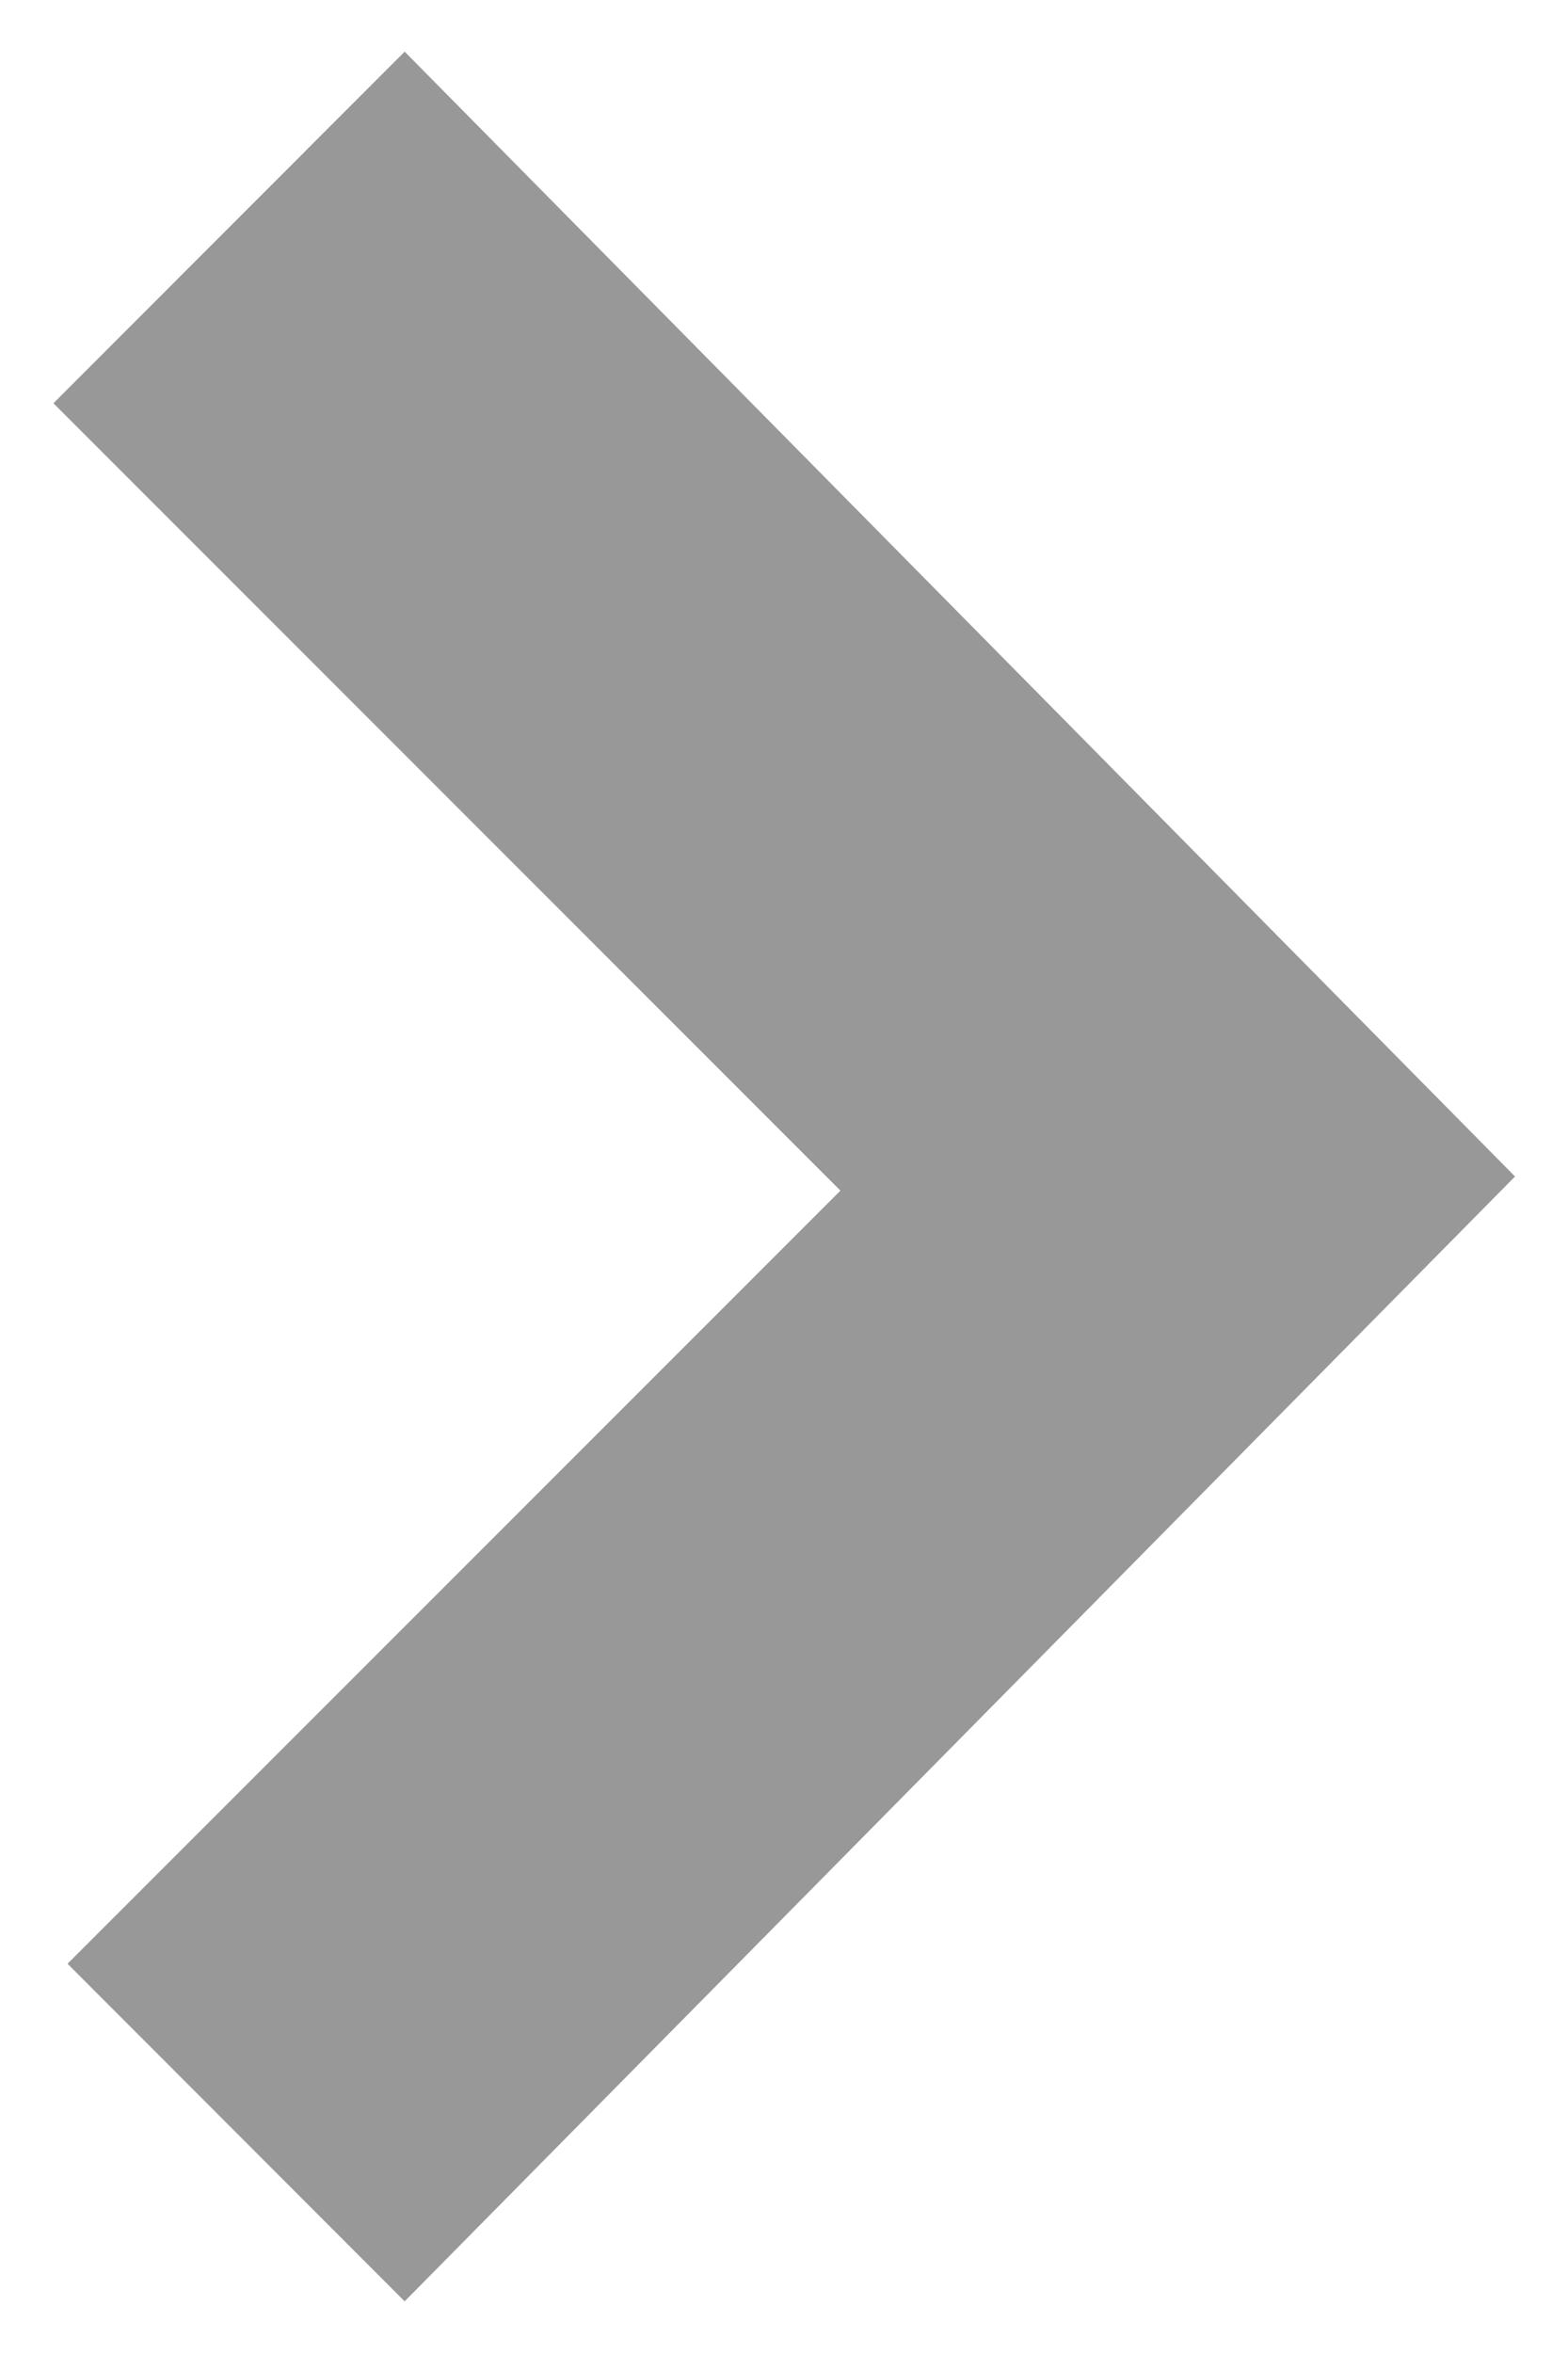 <?xml version="1.0" encoding="utf-8"?>
<!-- Generator: Adobe Illustrator 15.1.0, SVG Export Plug-In . SVG Version: 6.00 Build 0)  -->
<!DOCTYPE svg PUBLIC "-//W3C//DTD SVG 1.1//EN" "http://www.w3.org/Graphics/SVG/1.1/DTD/svg11.dtd">
<svg version="1.1" id="Layer_1" xmlns="http://www.w3.org/2000/svg" xmlns:xlink="http://www.w3.org/1999/xlink" x="0px" y="0px"
	 width="14px" height="21px" viewBox="0 0 14 21" enable-background="new 0 0 14 21" xml:space="preserve">
<polygon fill="#989898" points="13.527,10.5 3.613,20.539 0.603,17.526 7.504,10.626 0.477,3.599 3.613,0.461 "/>
</svg>
